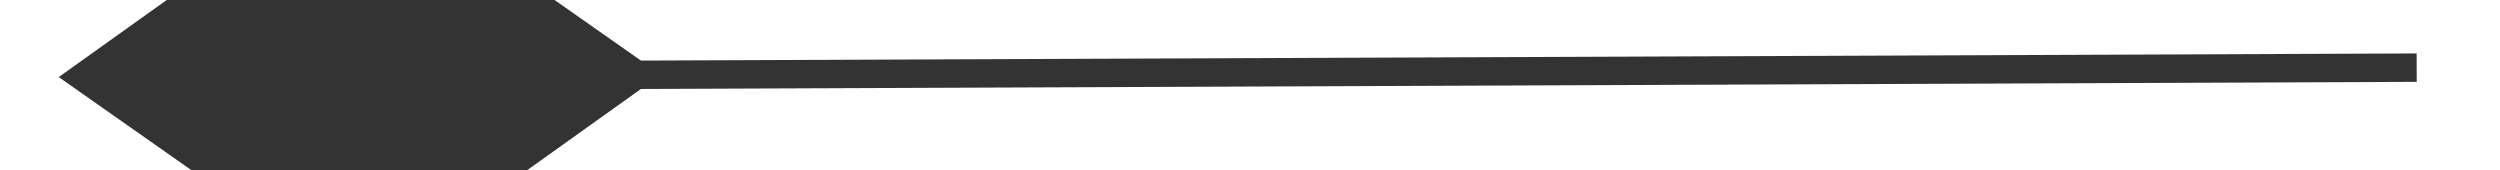 ﻿<?xml version="1.0" encoding="utf-8"?>
<svg version="1.1" xmlns:xlink="http://www.w3.org/1999/xlink" width="88px" height="6px" preserveAspectRatio="xMinYMid meet" viewBox="504 449  88 4" xmlns="http://www.w3.org/2000/svg">
  <g transform="matrix(0 -1 1 0 97 999 )">
    <path d="M 556 419.6  L 548.5 409  L 541 419.6  L 548.5 430.2  L 556 419.6  Z " fill-rule="nonzero" fill="#333333" stroke="none" transform="matrix(1 -0.004 0.004 1 -1.849 2.261 )" />
    <path d="M 548.5 420  L 548.5 492  " stroke-width="1" stroke="#333333" fill="none" transform="matrix(1 -0.004 0.004 1 -1.849 2.261 )" />
  </g>
</svg>